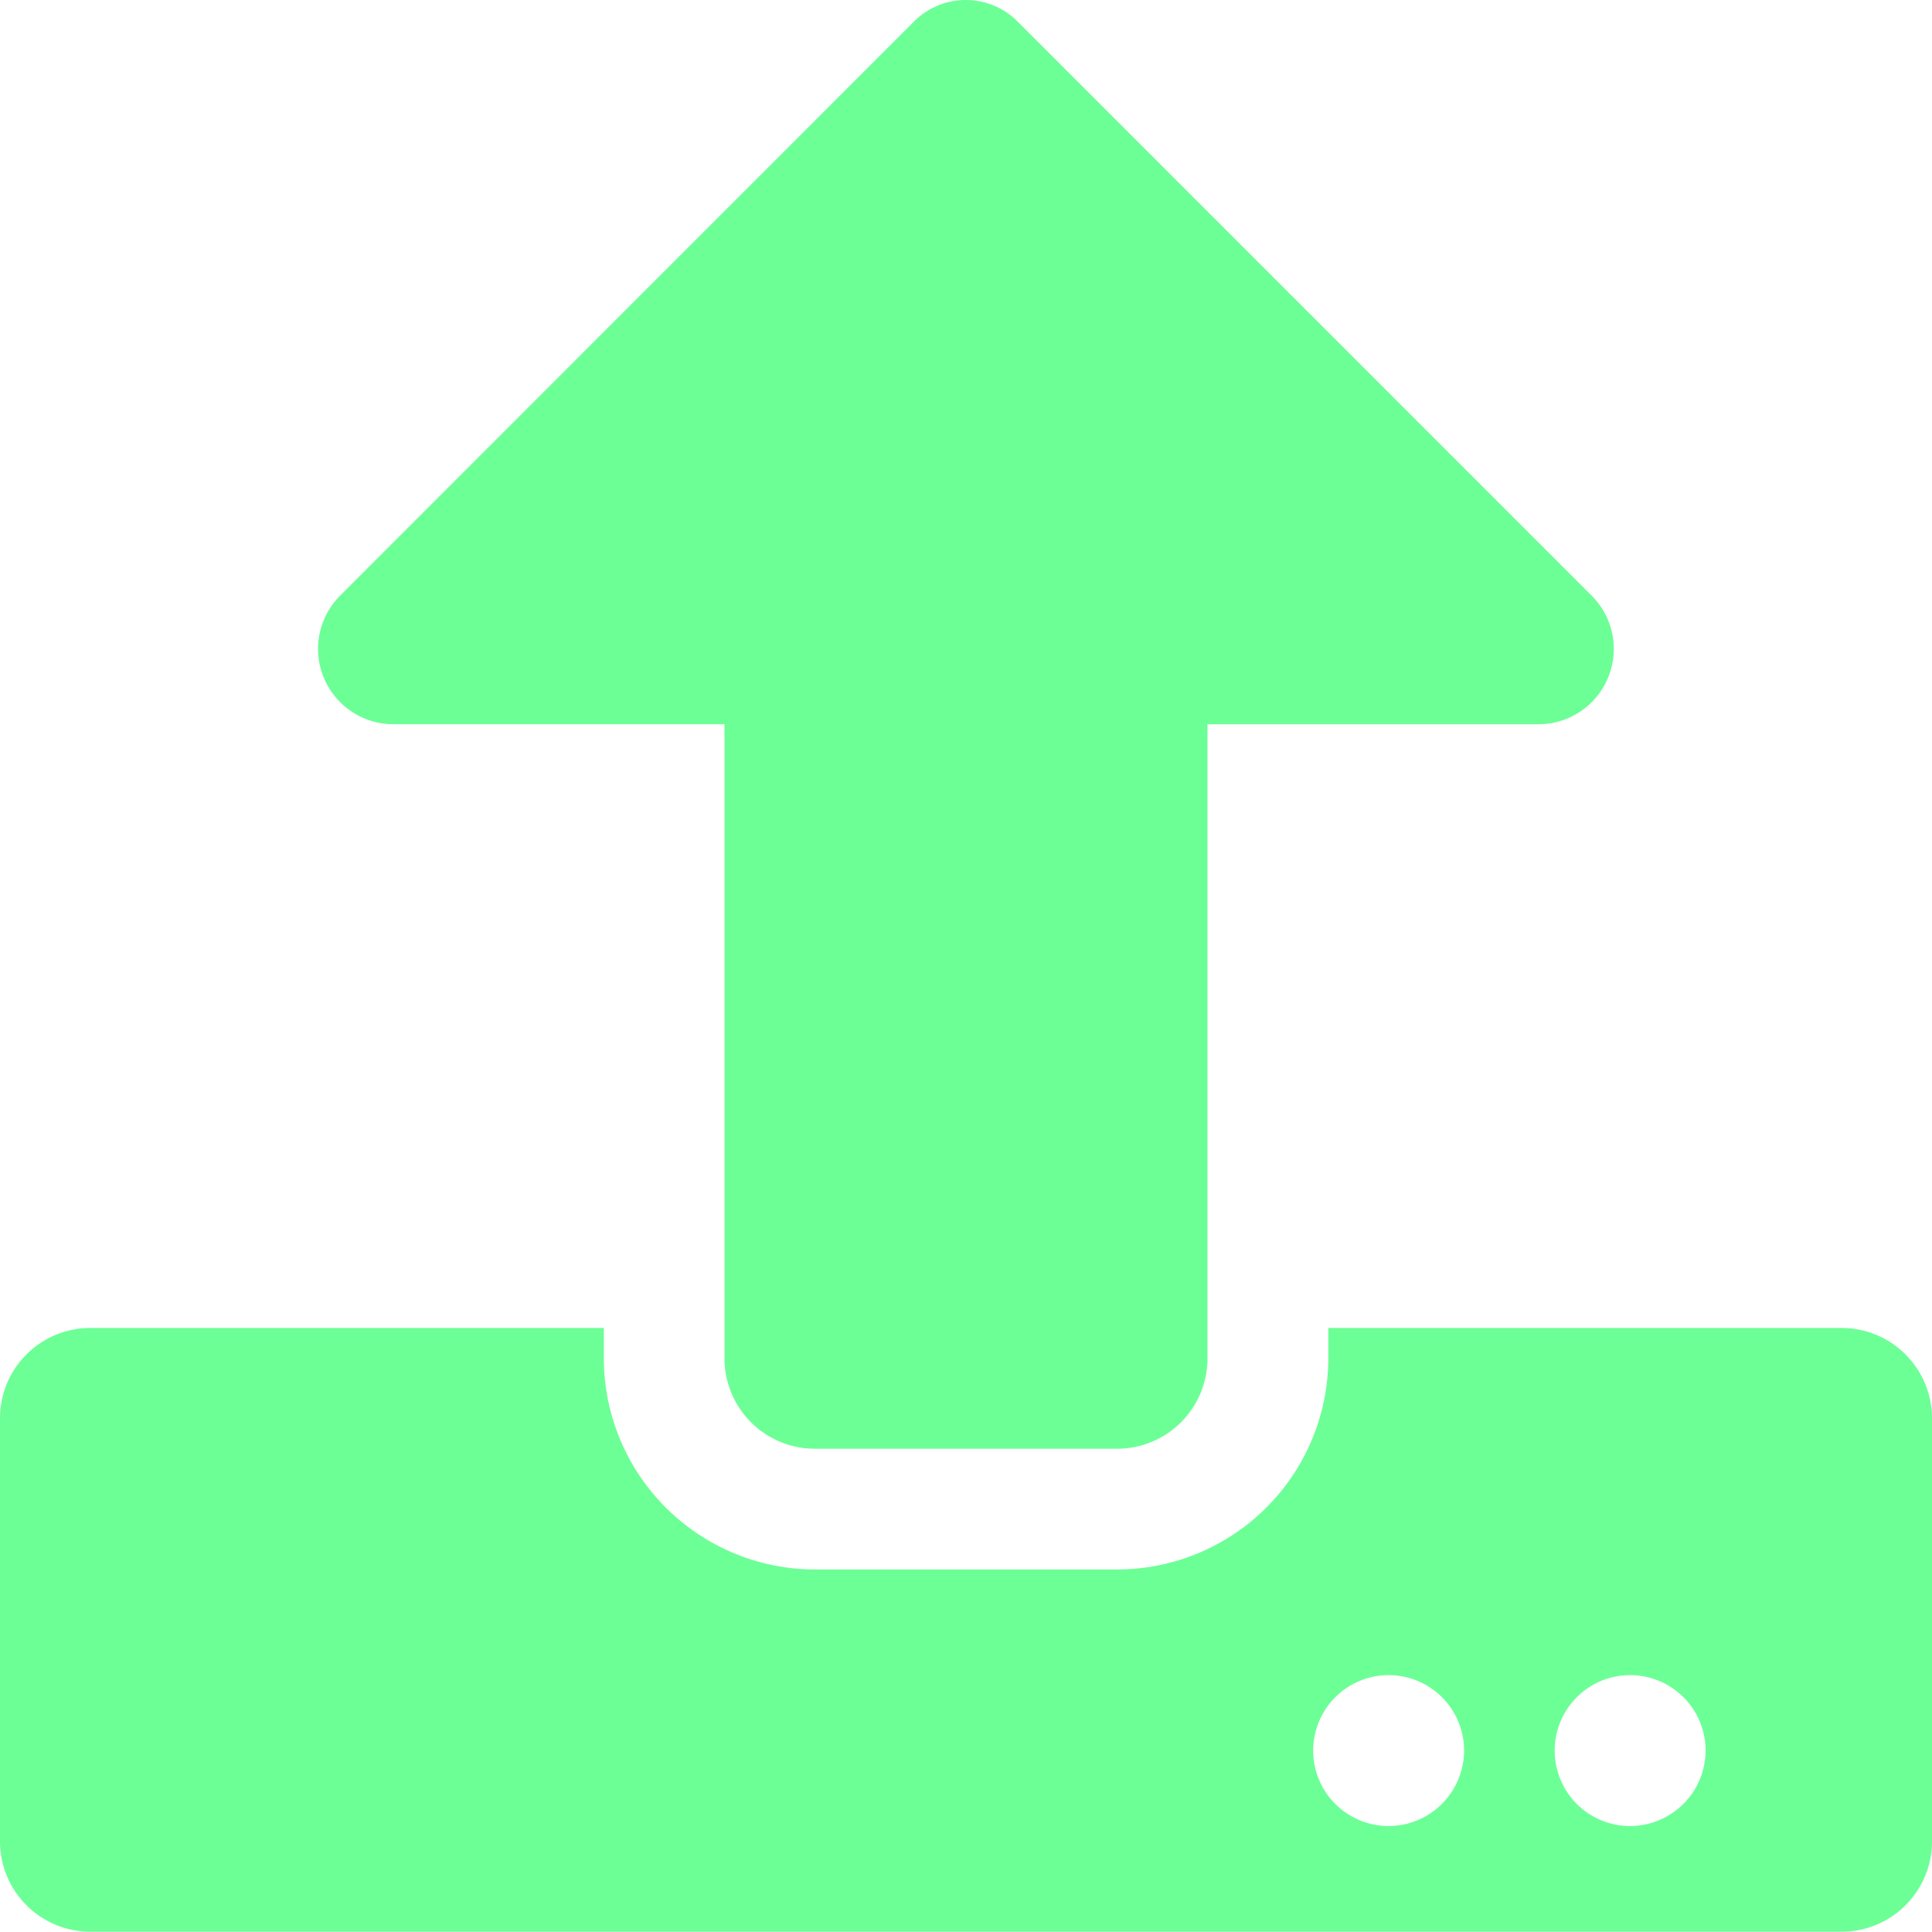 <svg xmlns="http://www.w3.org/2000/svg" width="57.967" height="57.958" viewBox="0 0 57.967 57.958">
  <path id="Icon_awesome-upload" data-name="Icon awesome-upload" d="M33.512,43.472H24.455a2.711,2.711,0,0,1-2.717-2.717V21.734H11.808a2.26,2.26,0,0,1-1.6-3.861L27.432.642a2.194,2.194,0,0,1,3.091,0L47.754,17.874a2.26,2.26,0,0,1-1.6,3.861H36.229v19.02A2.711,2.711,0,0,1,33.512,43.472Zm24.455-.906v12.68a2.711,2.711,0,0,1-2.717,2.717H2.717A2.711,2.711,0,0,1,0,55.246V42.566a2.711,2.711,0,0,1,2.717-2.717h15.4v.906a6.344,6.344,0,0,0,6.34,6.34h9.057a6.344,6.344,0,0,0,6.34-6.34v-.906h15.4A2.711,2.711,0,0,1,57.967,42.566ZM43.928,52.529a2.264,2.264,0,1,0-2.264,2.264A2.271,2.271,0,0,0,43.928,52.529Zm7.246,0a2.264,2.264,0,1,0-2.264,2.264A2.271,2.271,0,0,0,51.174,52.529Z" transform="translate(0 -0.005)" fill="#6cff96"/>
</svg>
